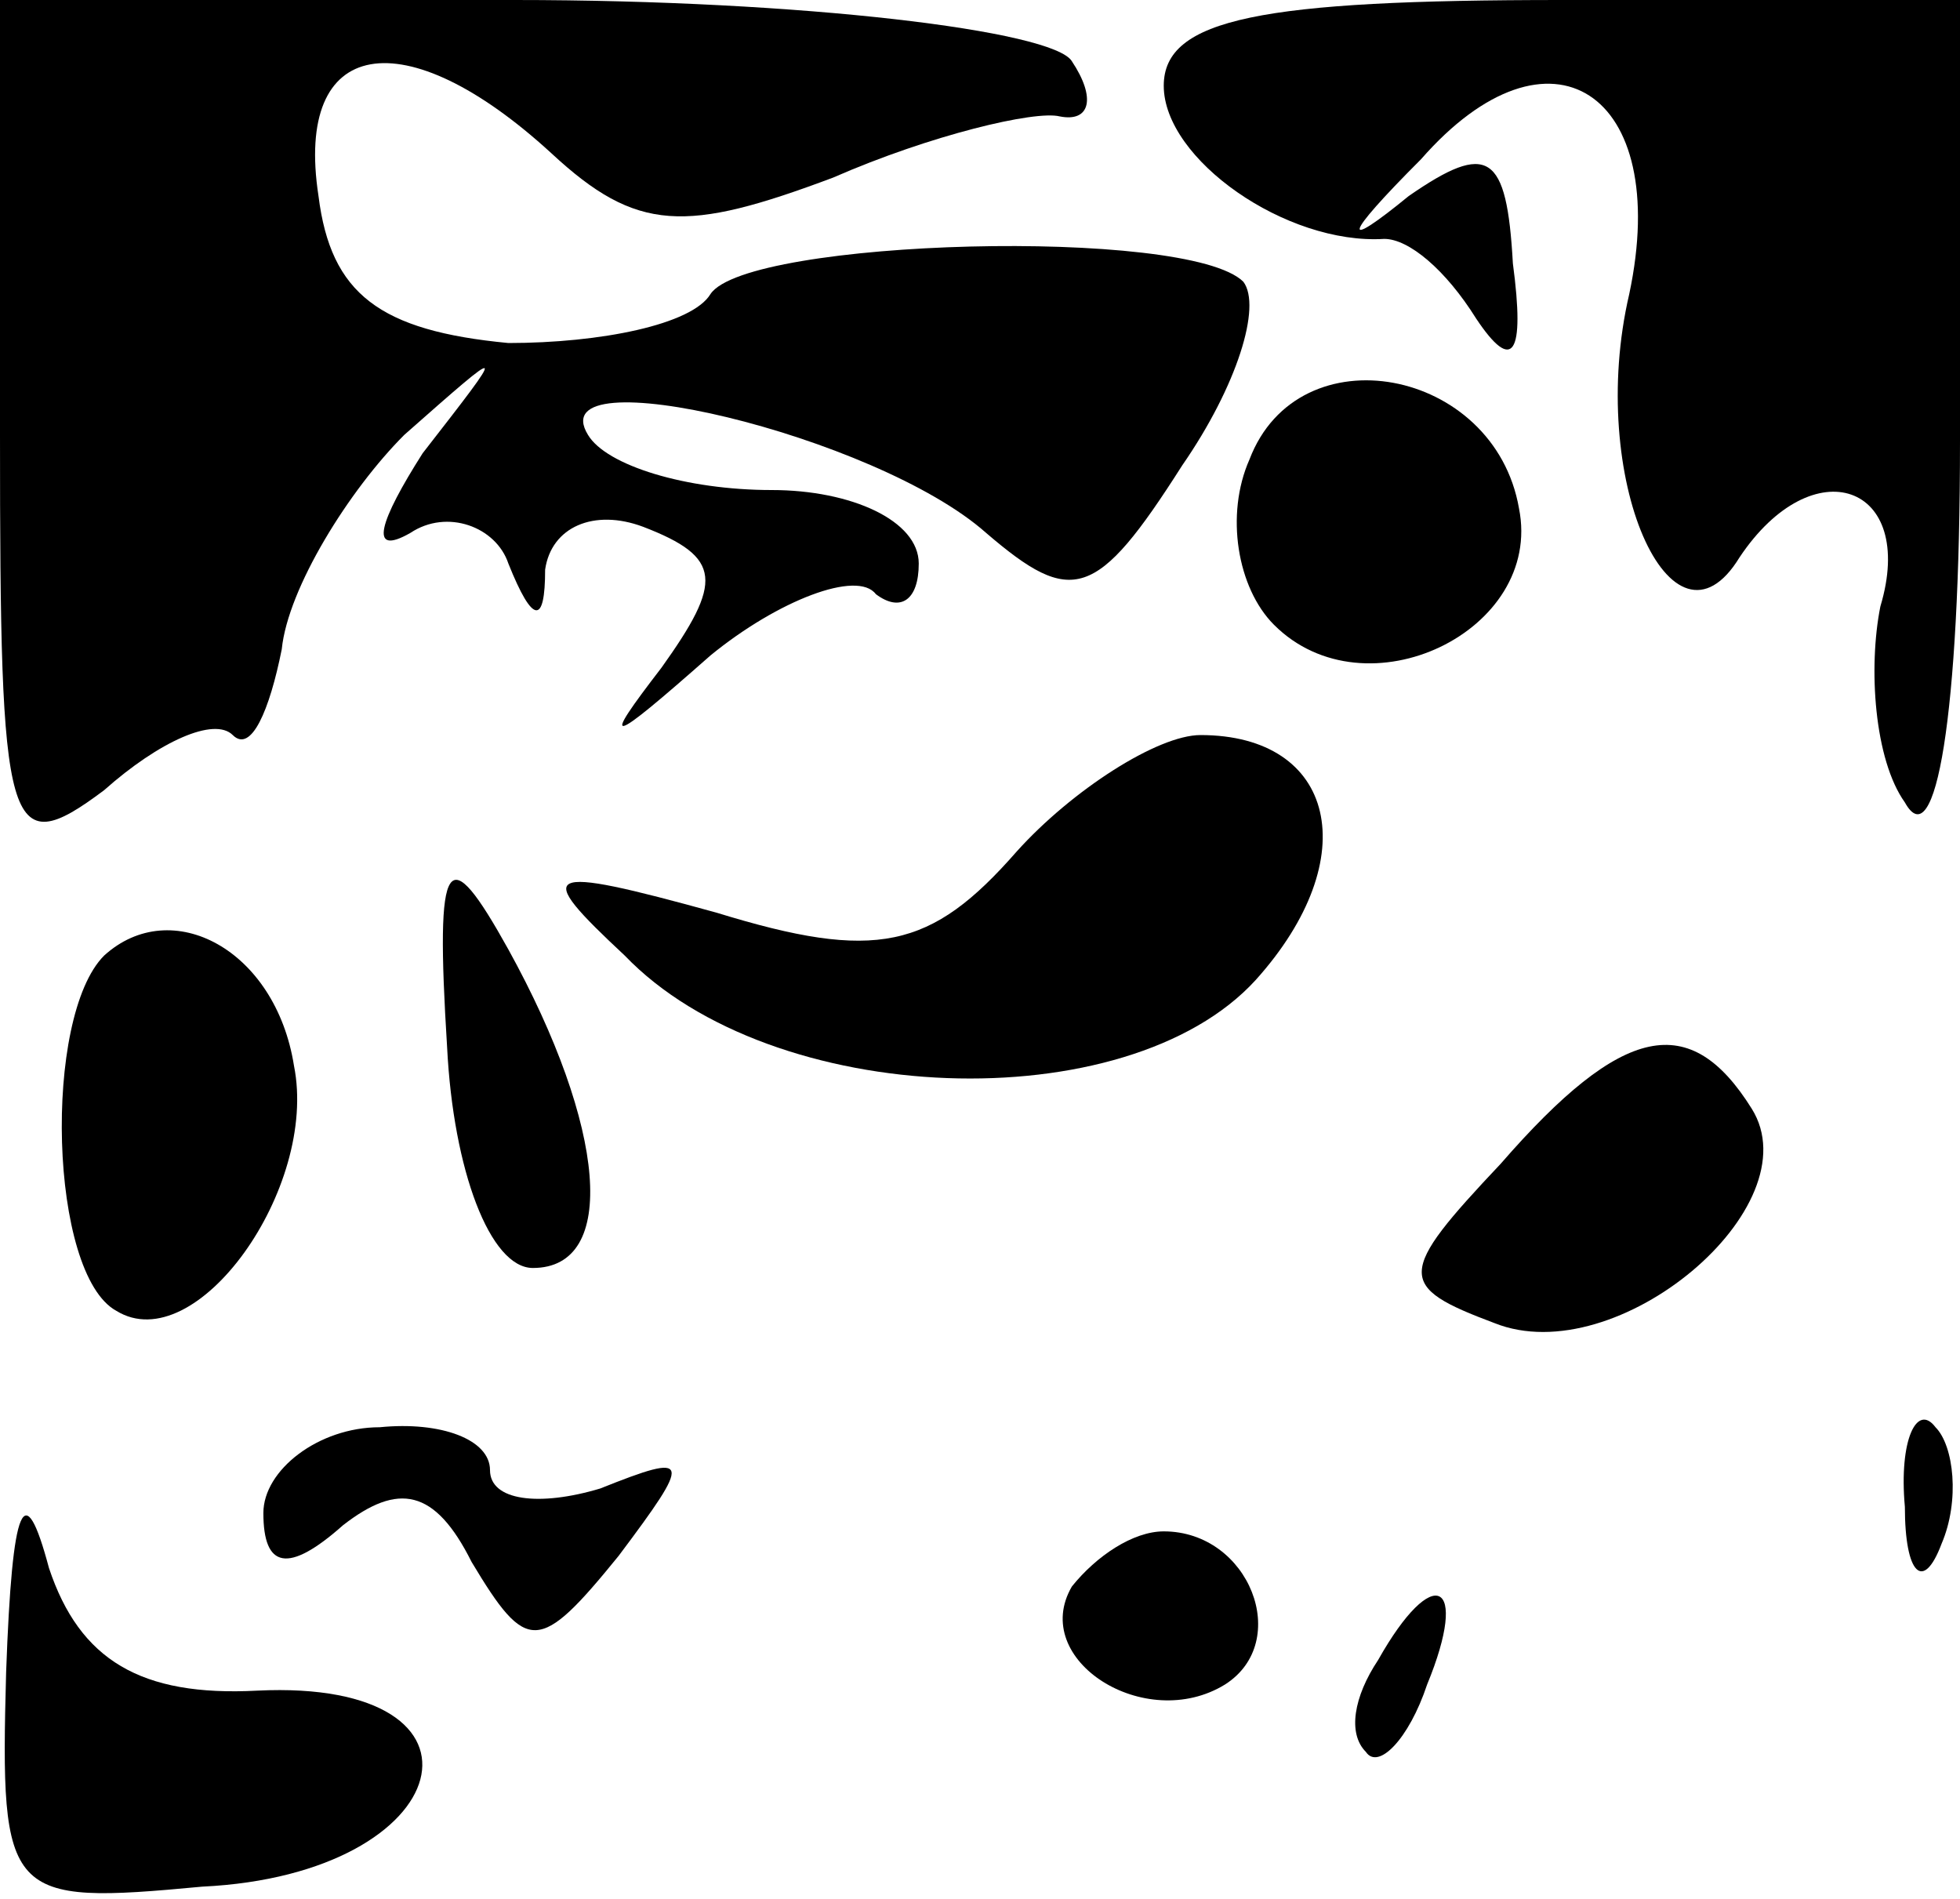 <?xml version="1.0" standalone="no"?>
<!DOCTYPE svg PUBLIC "-//W3C//DTD SVG 20010904//EN"
 "http://www.w3.org/TR/2001/REC-SVG-20010904/DTD/svg10.dtd">
<svg version="1.0" xmlns="http://www.w3.org/2000/svg"
 width="32pt" height="31pt" viewBox="0 0 32 31"
 preserveAspectRatio="xMidYMid meet">
<g transform="translate(0,31) scale(0.1,-0.1)"
fill="#000000" stroke="none">
<path fill="#000000" stroke="none" d="M0 239 c0 -65 1 -70 17 -58 9 8 18 12
21 9 3 -3 6 4 8 14 1 10 11 26 20 35 17 15 17 15 3 -3 -7 -11 -9 -17 -2 -13 6
4 14 1 16 -5 4 -10 6 -10 6 -1 1 7 8 10 16 7 13 -5 13 -9 3 -23 -10 -13 -9
-13 8 2 11 9 24 14 27 10 4 -3 7 -1 7 5 0 7 -11 12 -24 12 -14 0 -27 4 -30 9
-8 13 47 0 65 -16 14 -12 18 -11 32 11 9 13 13 26 10 30 -9 9 -81 7 -87 -2 -3
-5 -18 -8 -33 -8 -21 2 -29 8 -31 24 -4 26 14 29 38 7 14 -13 22 -13 46 -4 16
7 33 11 37 10 5 -1 6 3 2 9 -3 5 -44 10 -91 10 l-84 0 0 -71z"/>
<path fill="#000000" stroke="none" d="M190 296 c0 -12 20 -26 36 -25 4 0 10
-5 15 -13 6 -9 8 -6 6 9 -1 18 -4 20 -17 11 -11 -9 -11 -7 2 6 21 24 41 11 34
-22 -7 -30 7 -61 18 -43 12 18 29 12 23 -8 -2 -10 -1 -25 4 -32 5 -9 9 14 9
59 l0 72 -65 0 c-49 0 -65 -3 -65 -14z"/>
<path fill="#000000" stroke="none" d="M204 235 c-4 -9 -2 -21 4 -27 15 -15
44 -1 40 19 -4 23 -36 29 -44 8z"/>
<path fill="#000000" stroke="none" d="M166 171 c-14 -16 -23 -18 -49 -10 -29
8 -30 7 -15 -7 24 -25 82 -27 103 -4 18 20 13 40 -9 40 -7 0 -21 -9 -30 -19z"/>
<path fill="#000000" stroke="none" d="M73 139 c1 -20 7 -36 14 -36 14 0 12
23 -4 52 -10 18 -12 16 -10 -16z"/>
<path fill="#000000" stroke="none" d="M17 154 c-10 -10 -9 -52 2 -58 13 -8
33 20 29 40 -3 19 -20 28 -31 18z"/>
<path fill="#000000" stroke="none" d="M245 120 c-17 -18 -17 -20 -1 -26 20
-8 52 19 42 35 -10 16 -21 14 -41 -9z"/>
<path fill="#000000" stroke="none" d="M43 63 c0 -9 4 -10 13 -2 9 7 15 6 21
-6 9 -15 11 -15 24 1 12 16 12 17 -3 11 -10 -3 -18 -2 -18 3 0 5 -8 8 -18 7
-10 0 -19 -7 -19 -14z"/>
<path fill="#000000" stroke="none" d="M311 64 c0 -11 3 -14 6 -6 3 7 2 16 -1
19 -3 4 -6 -2 -5 -13z"/>
<path fill="#000000" stroke="none" d="M1 37 c-1 -37 0 -38 32 -35 42 2 50 34
9 32 -19 -1 -29 5 -34 20 -4 15 -6 11 -7 -17z"/>
<path fill="#000000" stroke="none" d="M175 51 c-7 -12 12 -24 25 -16 11 7 4
25 -10 25 -5 0 -11 -4 -15 -9z"/>
<path fill="#000000" stroke="none" d="M225 39 c-4 -6 -5 -12 -2 -15 2 -3 7 2
10 11 7 17 1 20 -8 4z"/>
</g>
</svg>
